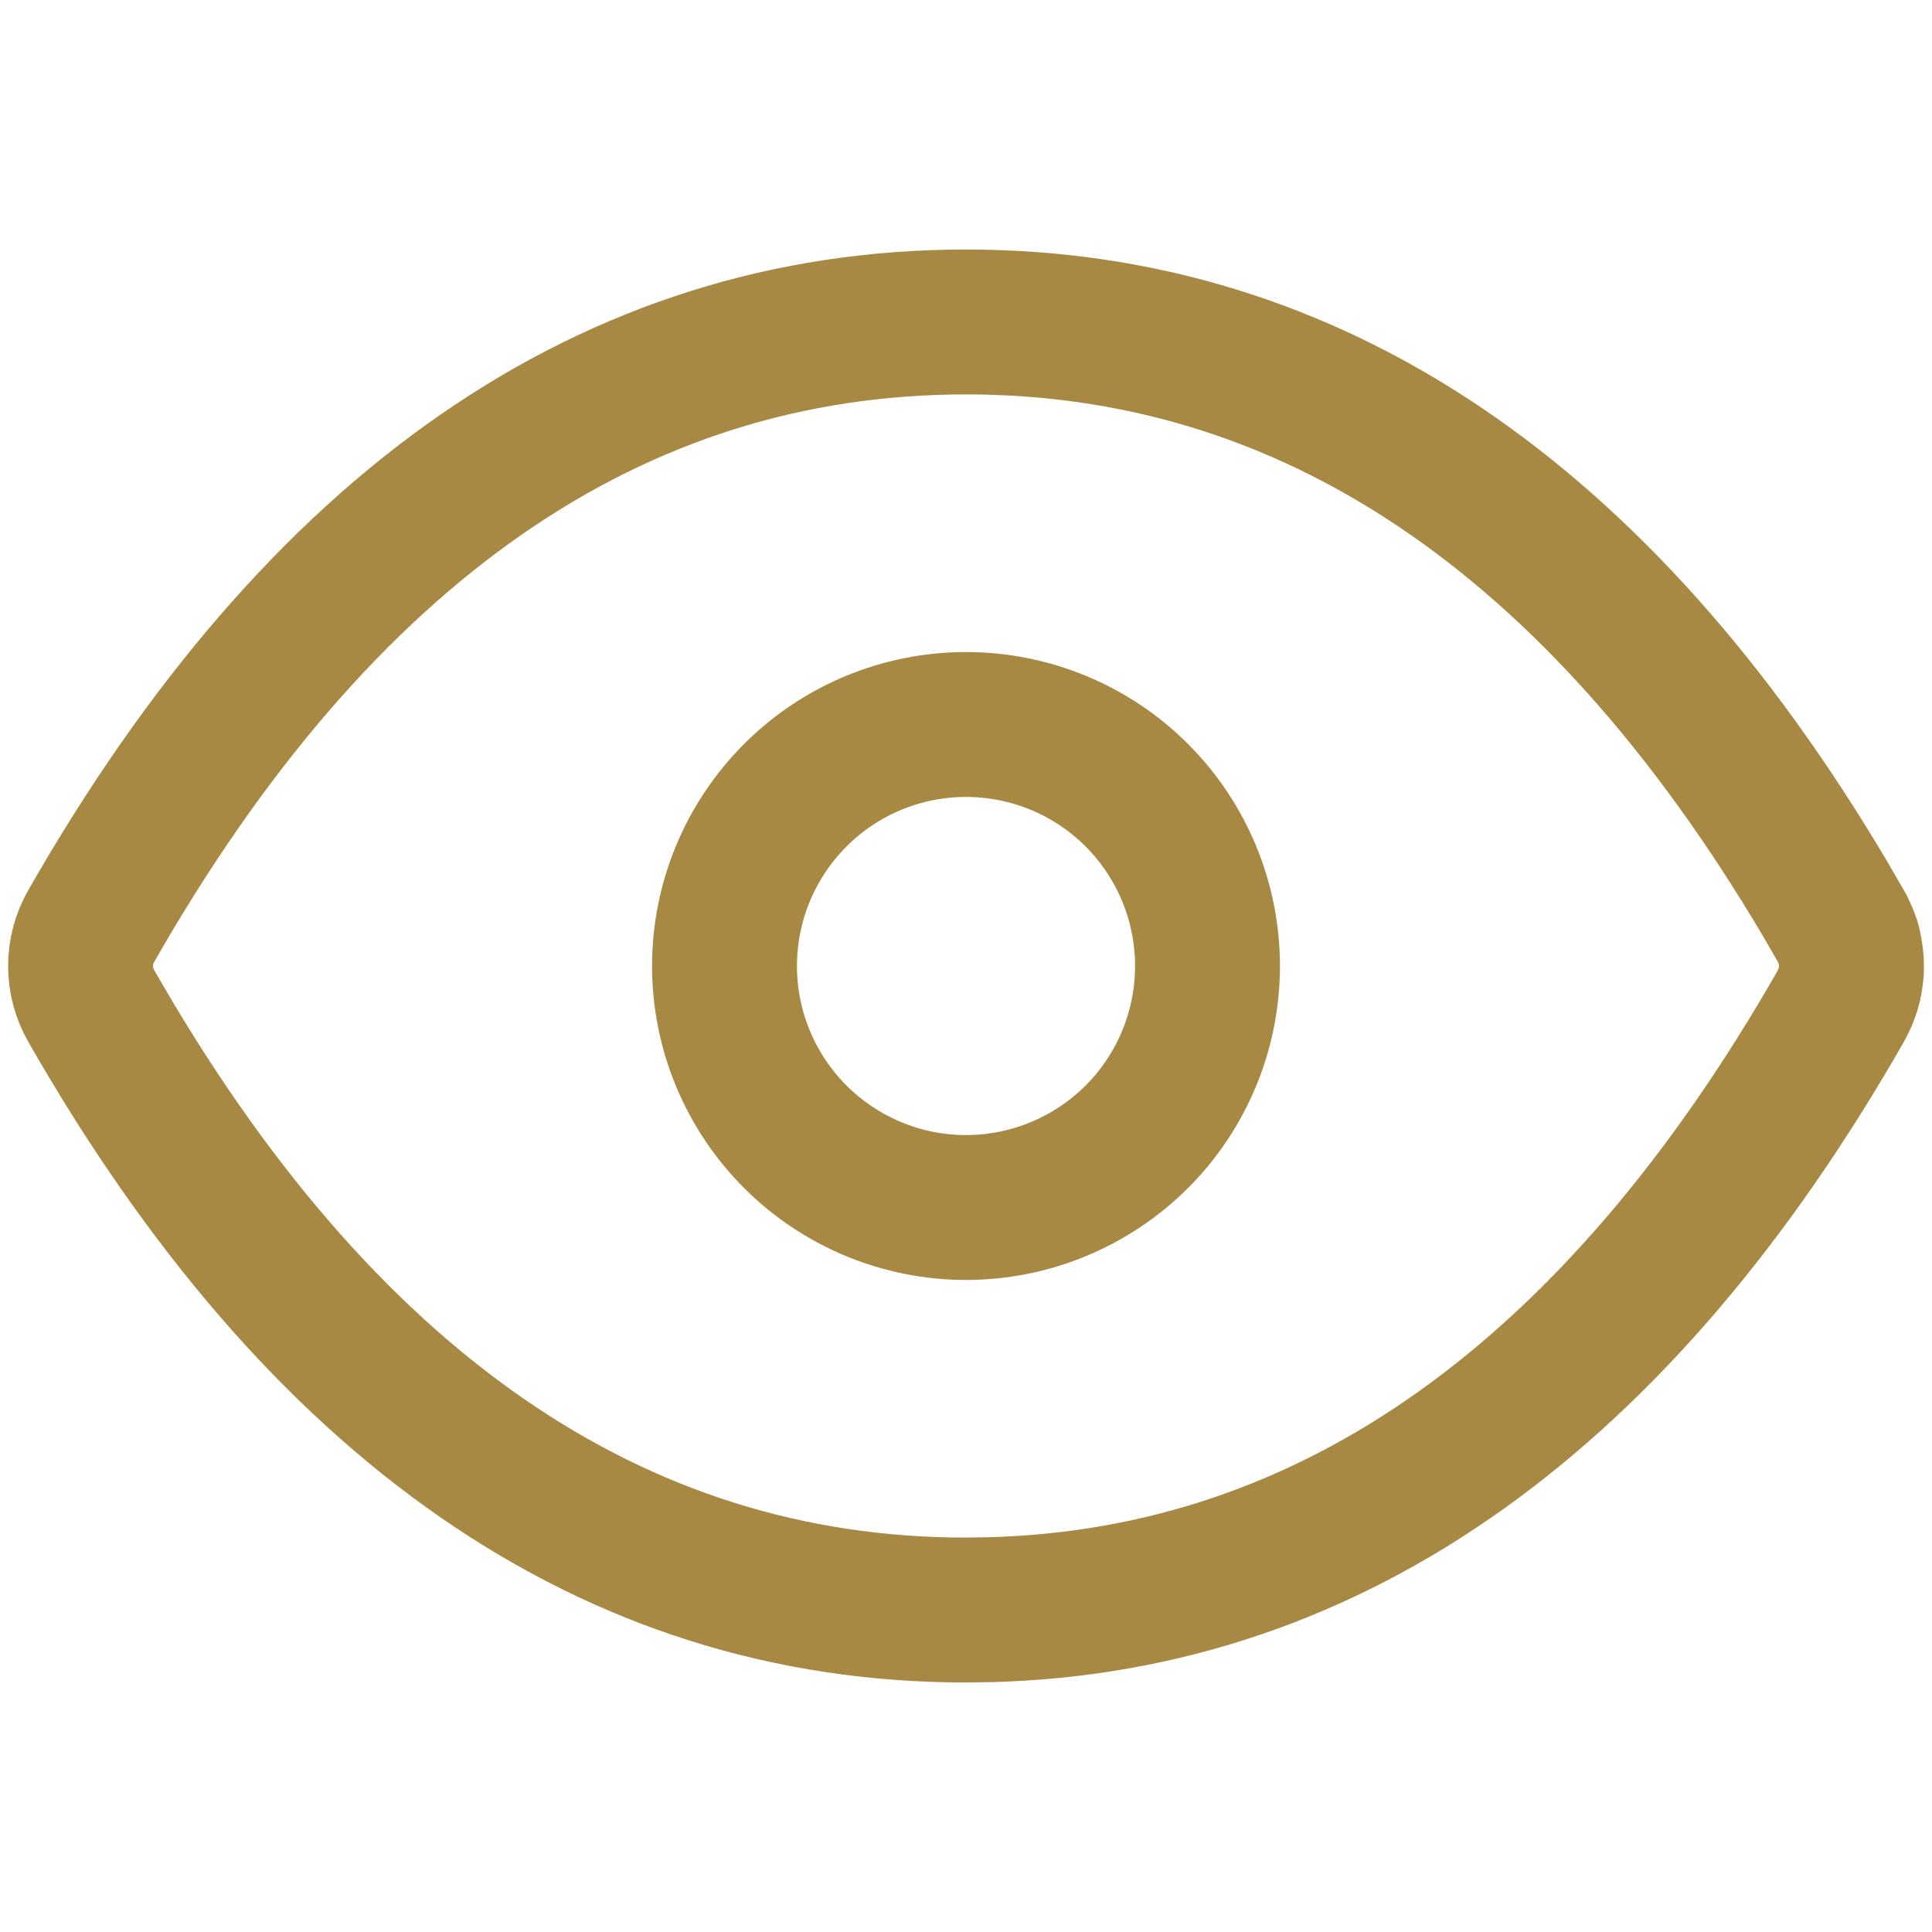 <svg width="20" height="20" viewBox="0 0 20 20" fill="none" xmlns="http://www.w3.org/2000/svg">
<g id="eye-filled">
<g clip-path="url(#clip0_23_5989)">
<path id="Vector" d="M10 3.333C13.575 3.333 16.553 5.357 18.888 9.295L19.071 9.611L19.109 9.694L19.134 9.763L19.145 9.809L19.157 9.877L19.166 9.961V10.052L19.154 10.145C19.149 10.176 19.142 10.207 19.133 10.237L19.1 10.327L19.07 10.389L19.057 10.414C16.754 14.444 13.807 16.564 10.261 16.663L10 16.667C6.337 16.667 3.303 14.542 0.944 10.413C0.872 10.287 0.834 10.145 0.834 10C0.834 9.855 0.872 9.712 0.944 9.587C3.303 5.457 6.337 3.333 10 3.333ZM10 7.5C9.337 7.5 8.701 7.763 8.233 8.232C7.764 8.701 7.5 9.337 7.5 10C7.5 10.663 7.764 11.299 8.233 11.768C8.701 12.236 9.337 12.5 10 12.5C10.663 12.5 11.299 12.236 11.768 11.768C12.237 11.299 12.5 10.663 12.5 10C12.5 9.337 12.237 8.701 11.768 8.232C11.299 7.763 10.663 7.5 10 7.5Z" stroke="#A88944" stroke-width="1.5" stroke-linecap="round" stroke-linejoin="round"/>
</g>
</g>
<defs>
<clipPath id="clip0_23_5989">
<rect width="20" height="20" rx="4" fill="white"/>
</clipPath>
</defs>
</svg>
